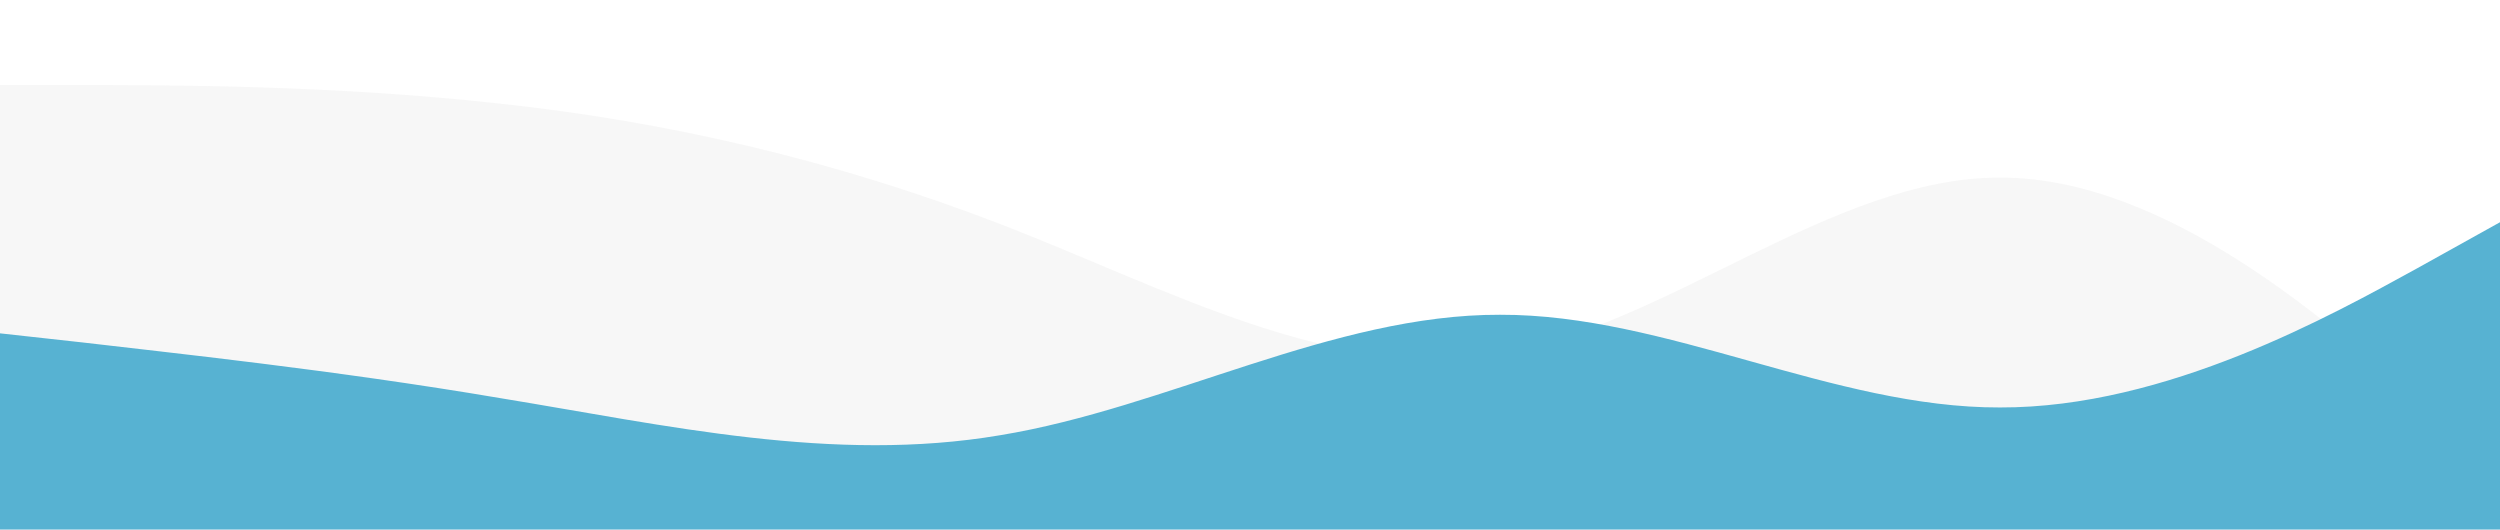 <svg width="1440" height="305" viewBox="0 0 1440 305" fill="none" xmlns="http://www.w3.org/2000/svg">
<g clip-path="url(#clip0)">
<path d="M0 49H48C96 49 192 49 288 59.7C384 70 480 92 576 129C672 166 768 220 864 203.7C960 188 1056 102 1152 102.3C1248 102 1344 188 1392 230.3L1440 273V305H1392C1344 305 1248 305 1152 305C1056 305 960 305 864 305C768 305 672 305 576 305C480 305 384 305 288 305C192 305 96 305 48 305H0V49Z" fill="#C4C4C4" fill-opacity="0.13"/>
<path d="M0 192L48 197.3C96 203 192 213 288 229.3C384 245 480 267 576 250.7C672 235 768 181 864 181.3C960 181 1056 235 1152 234.7C1248 235 1344 181 1392 154.7L1440 128V320H1392C1344 320 1248 320 1152 320C1056 320 960 320 864 320C768 320 672 320 576 320C480 320 384 320 288 320C192 320 96 320 48 320H0V192Z" fill="#57B2D2"/>
</g>
<defs>
<clipPath id="clip0">
<rect width="1440" height="320" fill="white" transform="translate(0 -15)"/>
</clipPath>
</defs>
</svg>
